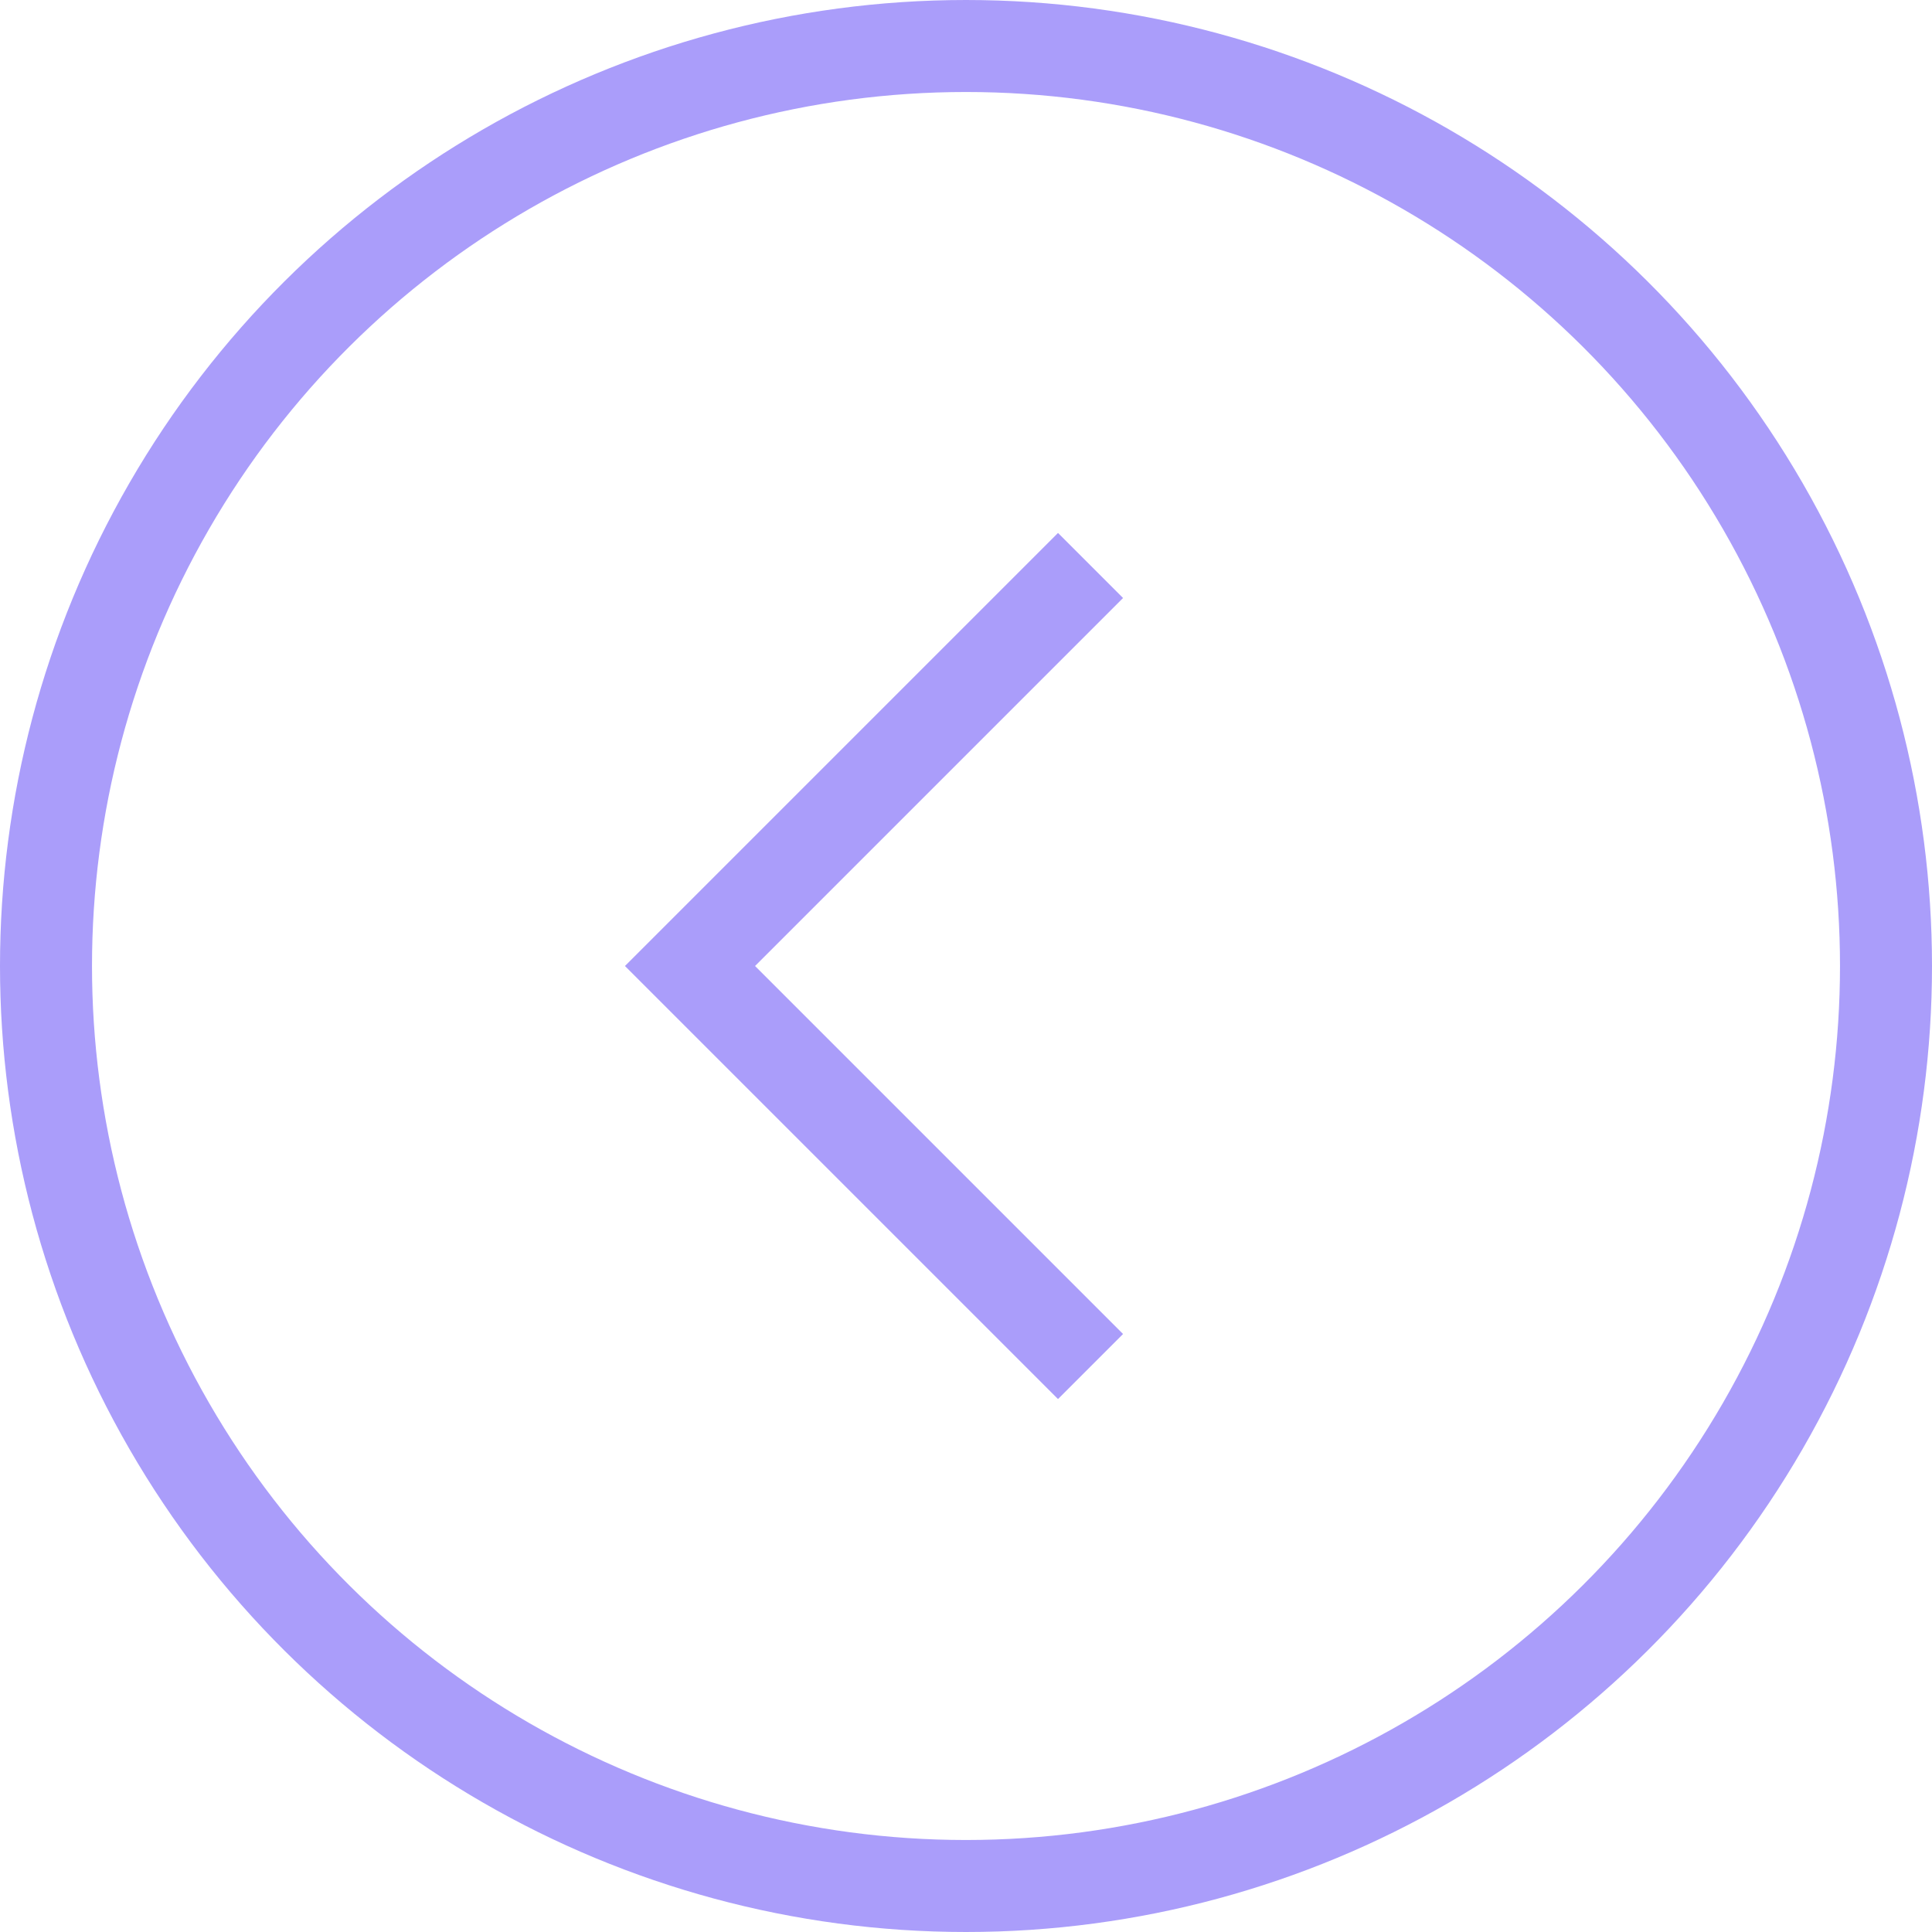<svg width="42" height="42" viewBox="0 0 42 42" fill="none" xmlns="http://www.w3.org/2000/svg">
<circle r="20" transform="matrix(4.37114e-08 -1 -1 -4.37114e-08 21 21)" stroke="#AA9DFA" stroke-width="2"/>
<path d="M23 29L15 21L23 13" stroke="#AA9DFA" stroke-width="2" stroke-linecap="square"/>
</svg>
